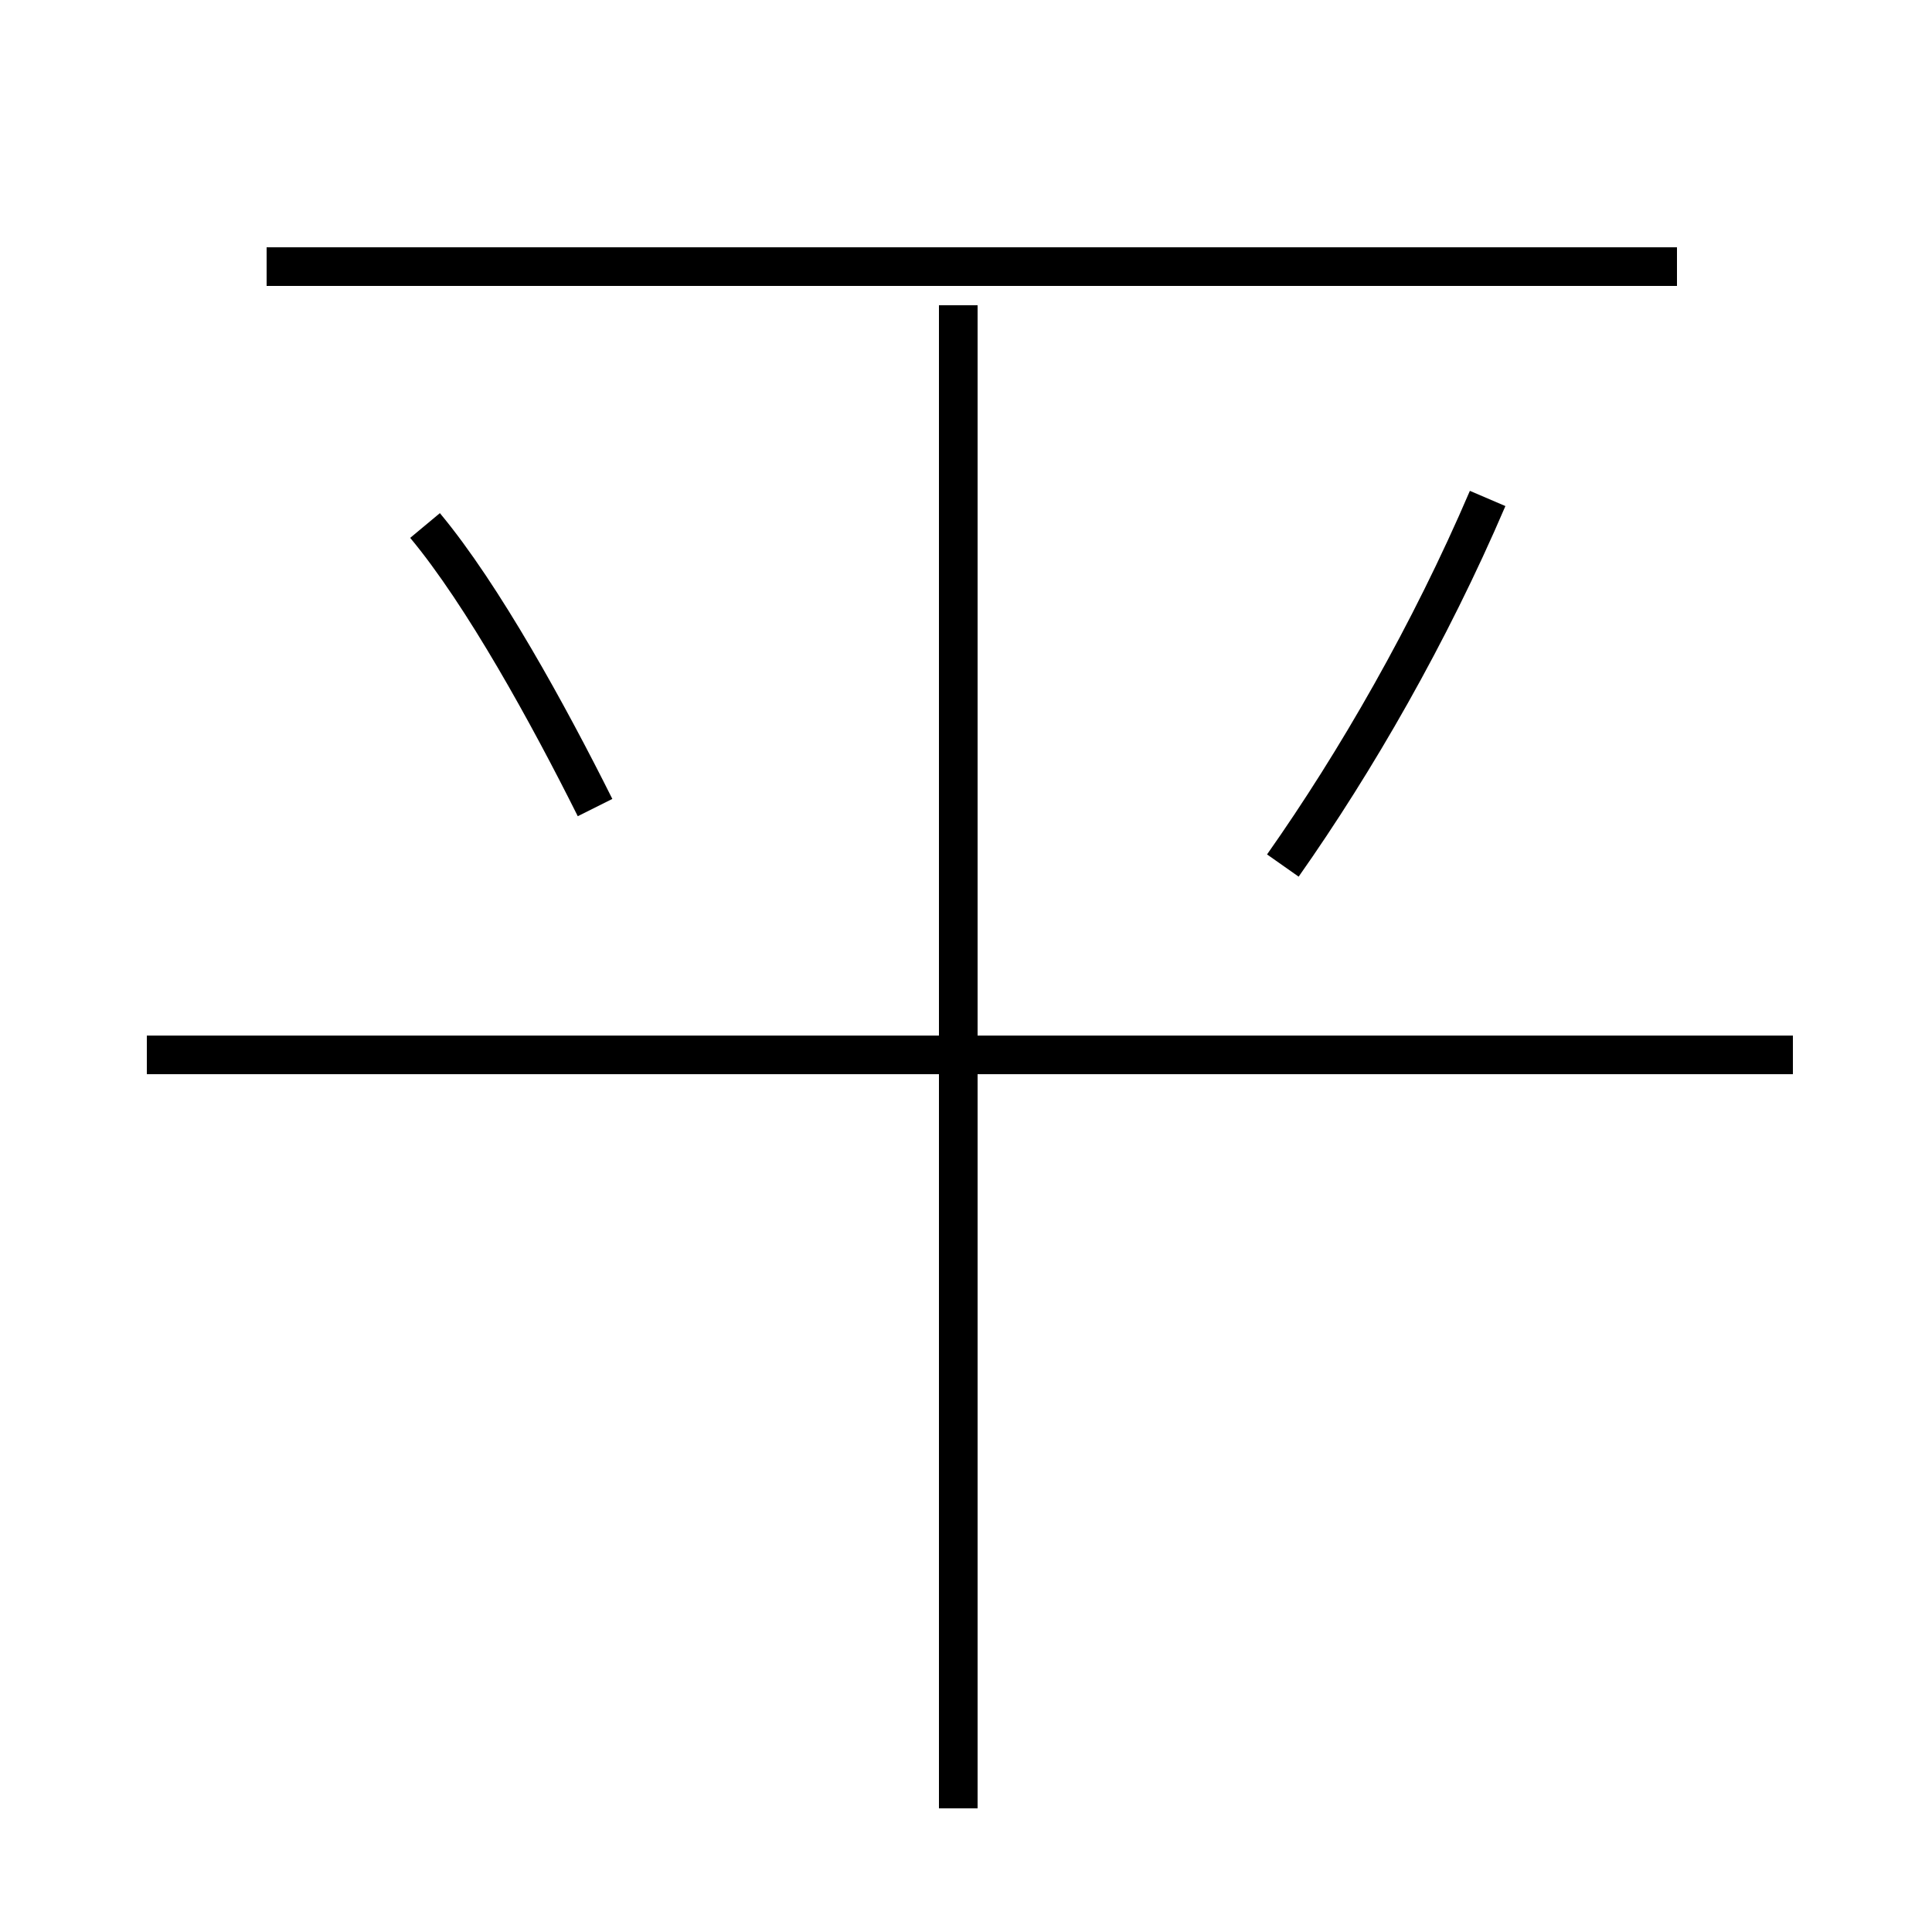 <?xml version='1.0' encoding='utf8'?>
<svg viewBox="0.0 -44.0 50.0 50.0" version="1.1" xmlns="http://www.w3.org/2000/svg">
<rect x="0.0" y="-44.0" width="50.0" height="50.0" fill="#808080" stroke="none"/>
<rect x="-1000" y="-1000" width="2000" height="2000" stroke="white" fill="white"/>
<g style="fill:none; stroke:#000000;  stroke-width:1">
<path d="M 15.4 23.1 C 14.2 25.5 12.5 28.6 11.0 30.4 M 24.8 -2.8 L 24.8 36.1 M 46.4 16.7 L 3.8 16.7 M 43.4 37.1 L 6.9 37.1 M 33.2 21.6 C 35.1 24.3 37.0 27.6 38.5 31.1 " transform="scale(1, -1)" />
</g>
</svg>